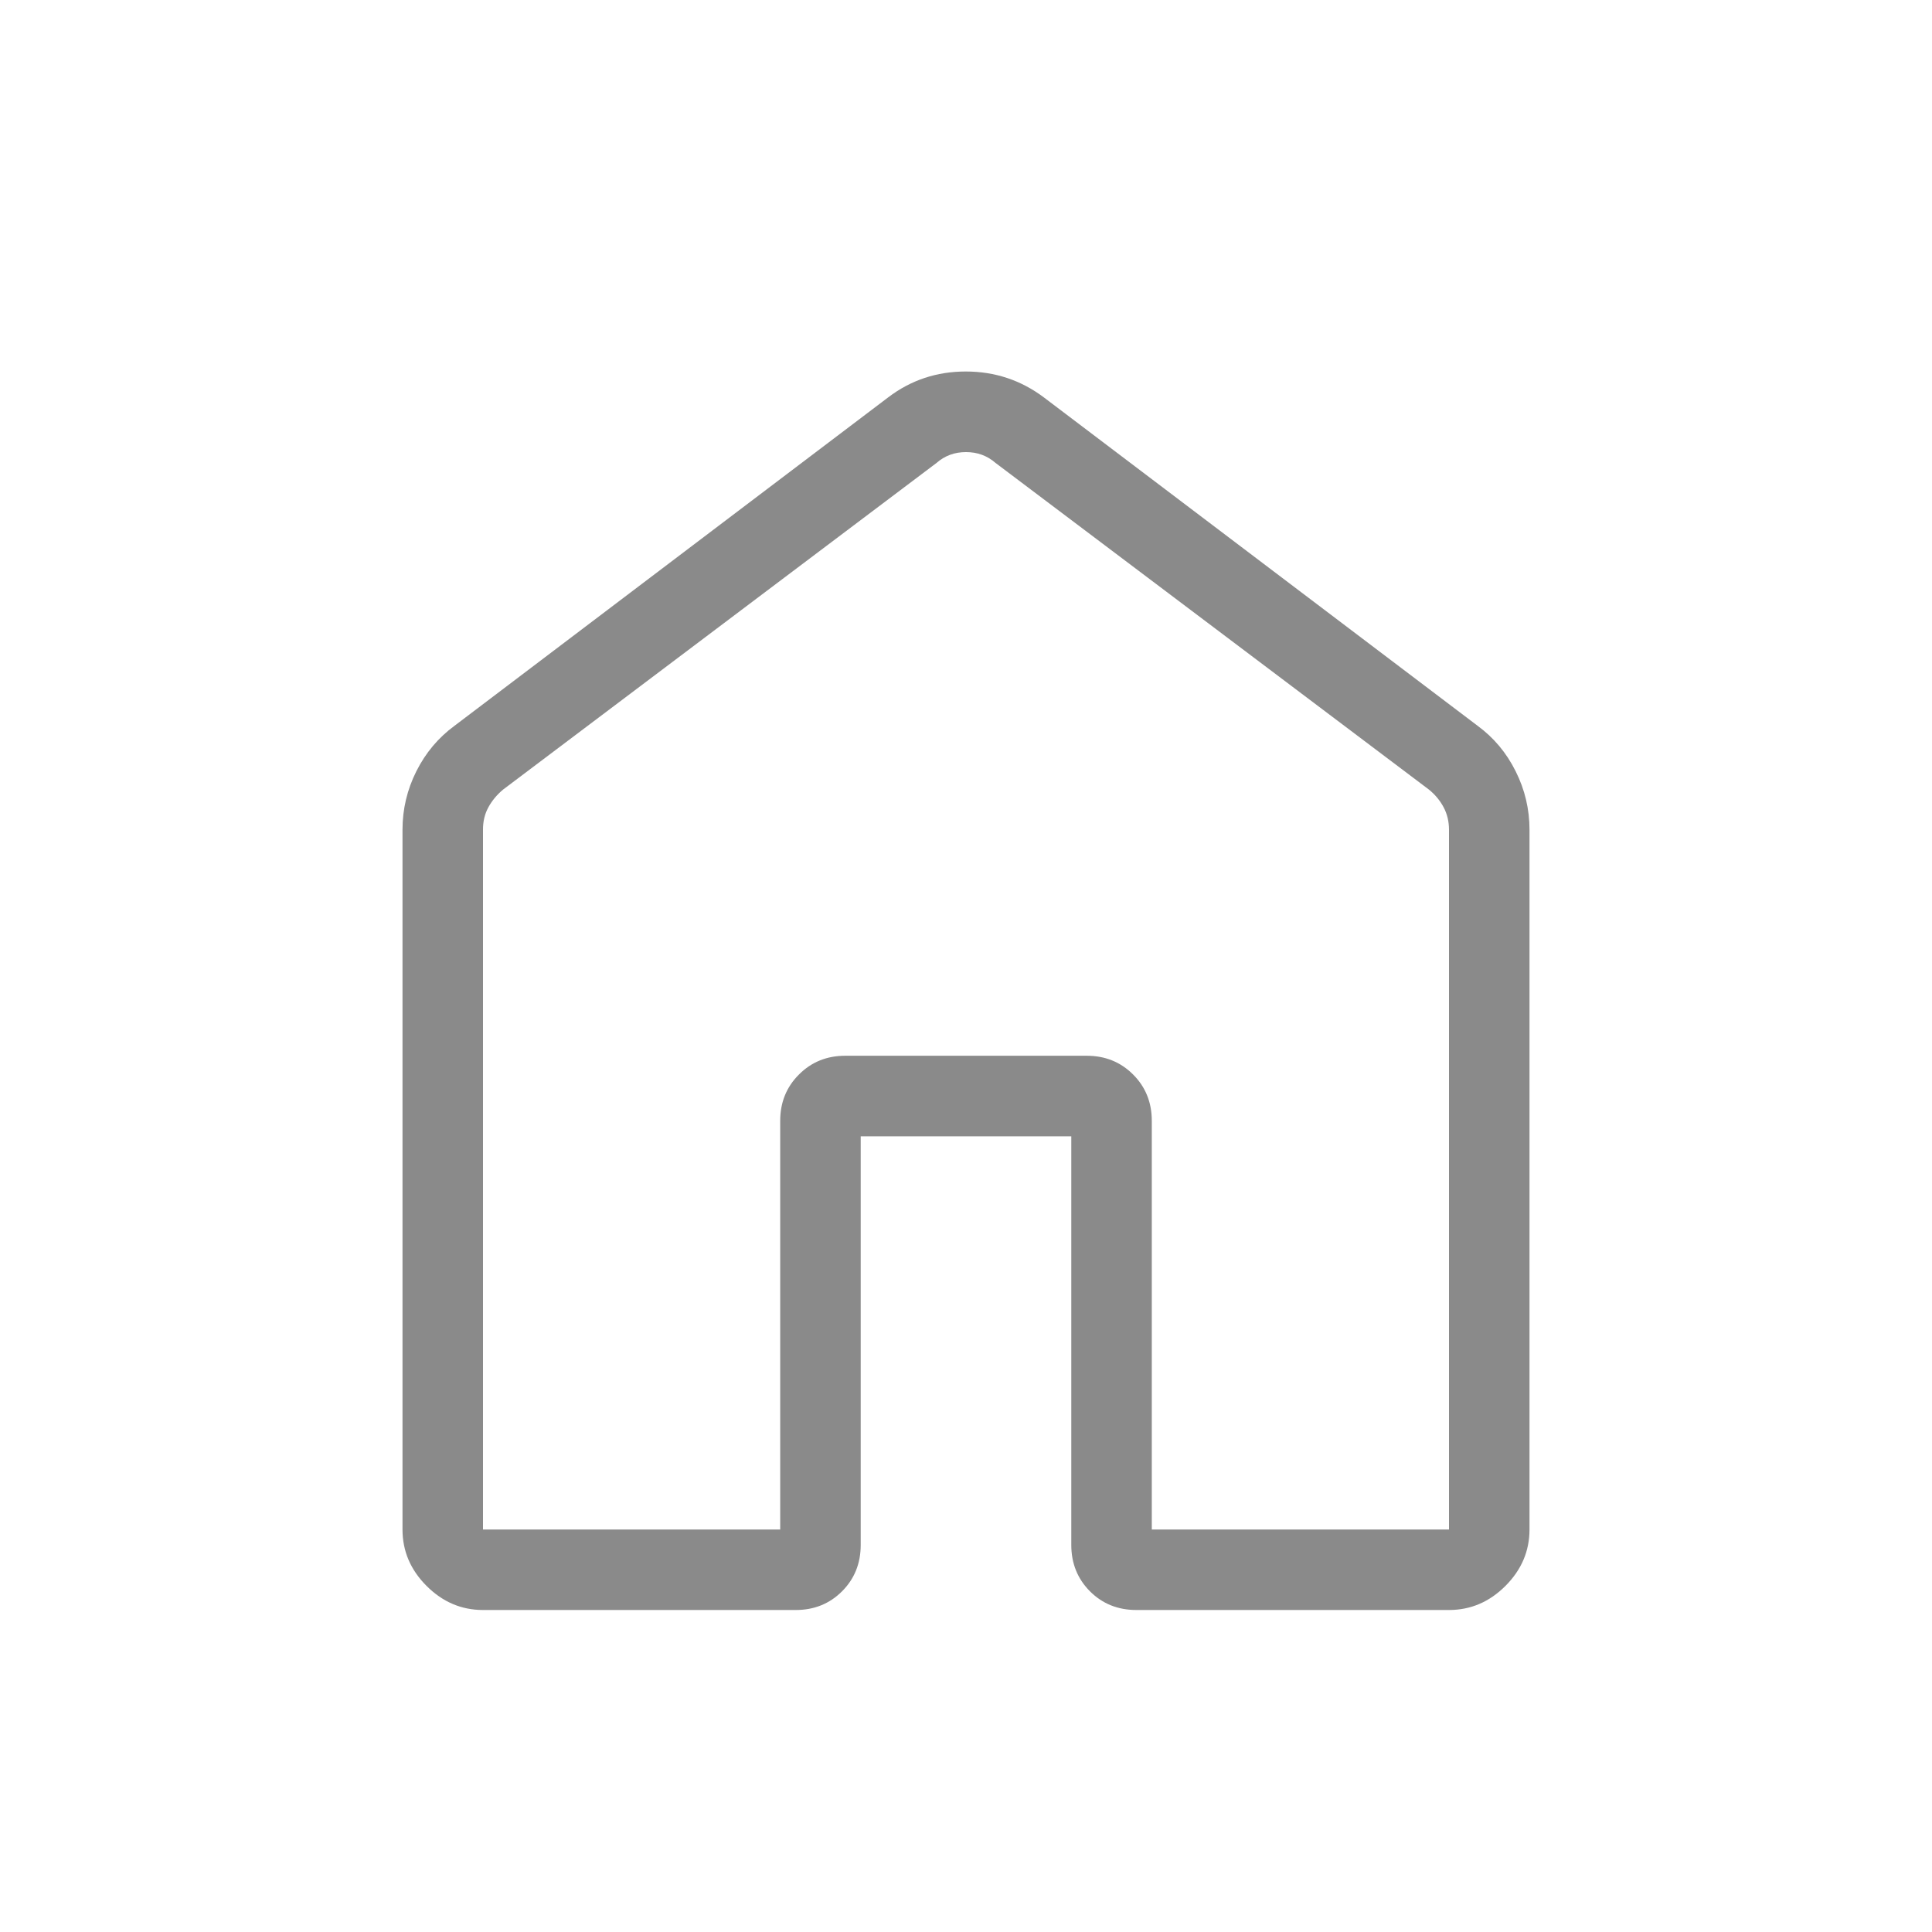 <svg xmlns="http://www.w3.org/2000/svg" width="24" height="24" viewBox="0 0 24 24"><path fill="#8a8a8a" d="M6 19h3.692v-5.077q0-.343.233-.575q.232-.233.575-.233h3q.343 0 .576.233q.232.232.232.575V19H18v-8.692q0-.154-.067-.28t-.183-.22L12.366 5.75q-.154-.134-.366-.134t-.365.134L6.25 9.808q-.115.096-.183.22t-.067.28zm-1 0v-8.692q0-.384.172-.727t.474-.565l5.385-4.078q.423-.323.966-.323t.972.323l5.385 4.077q.303.222.474.566q.172.343.172.727V19q0 .402-.299.701T18 20h-3.884q-.344 0-.576-.232q-.232-.233-.232-.576v-5.076h-2.616v5.076q0 .344-.232.576T9.885 20H6q-.402 0-.701-.299T5 19m7-6.711"/></svg>
